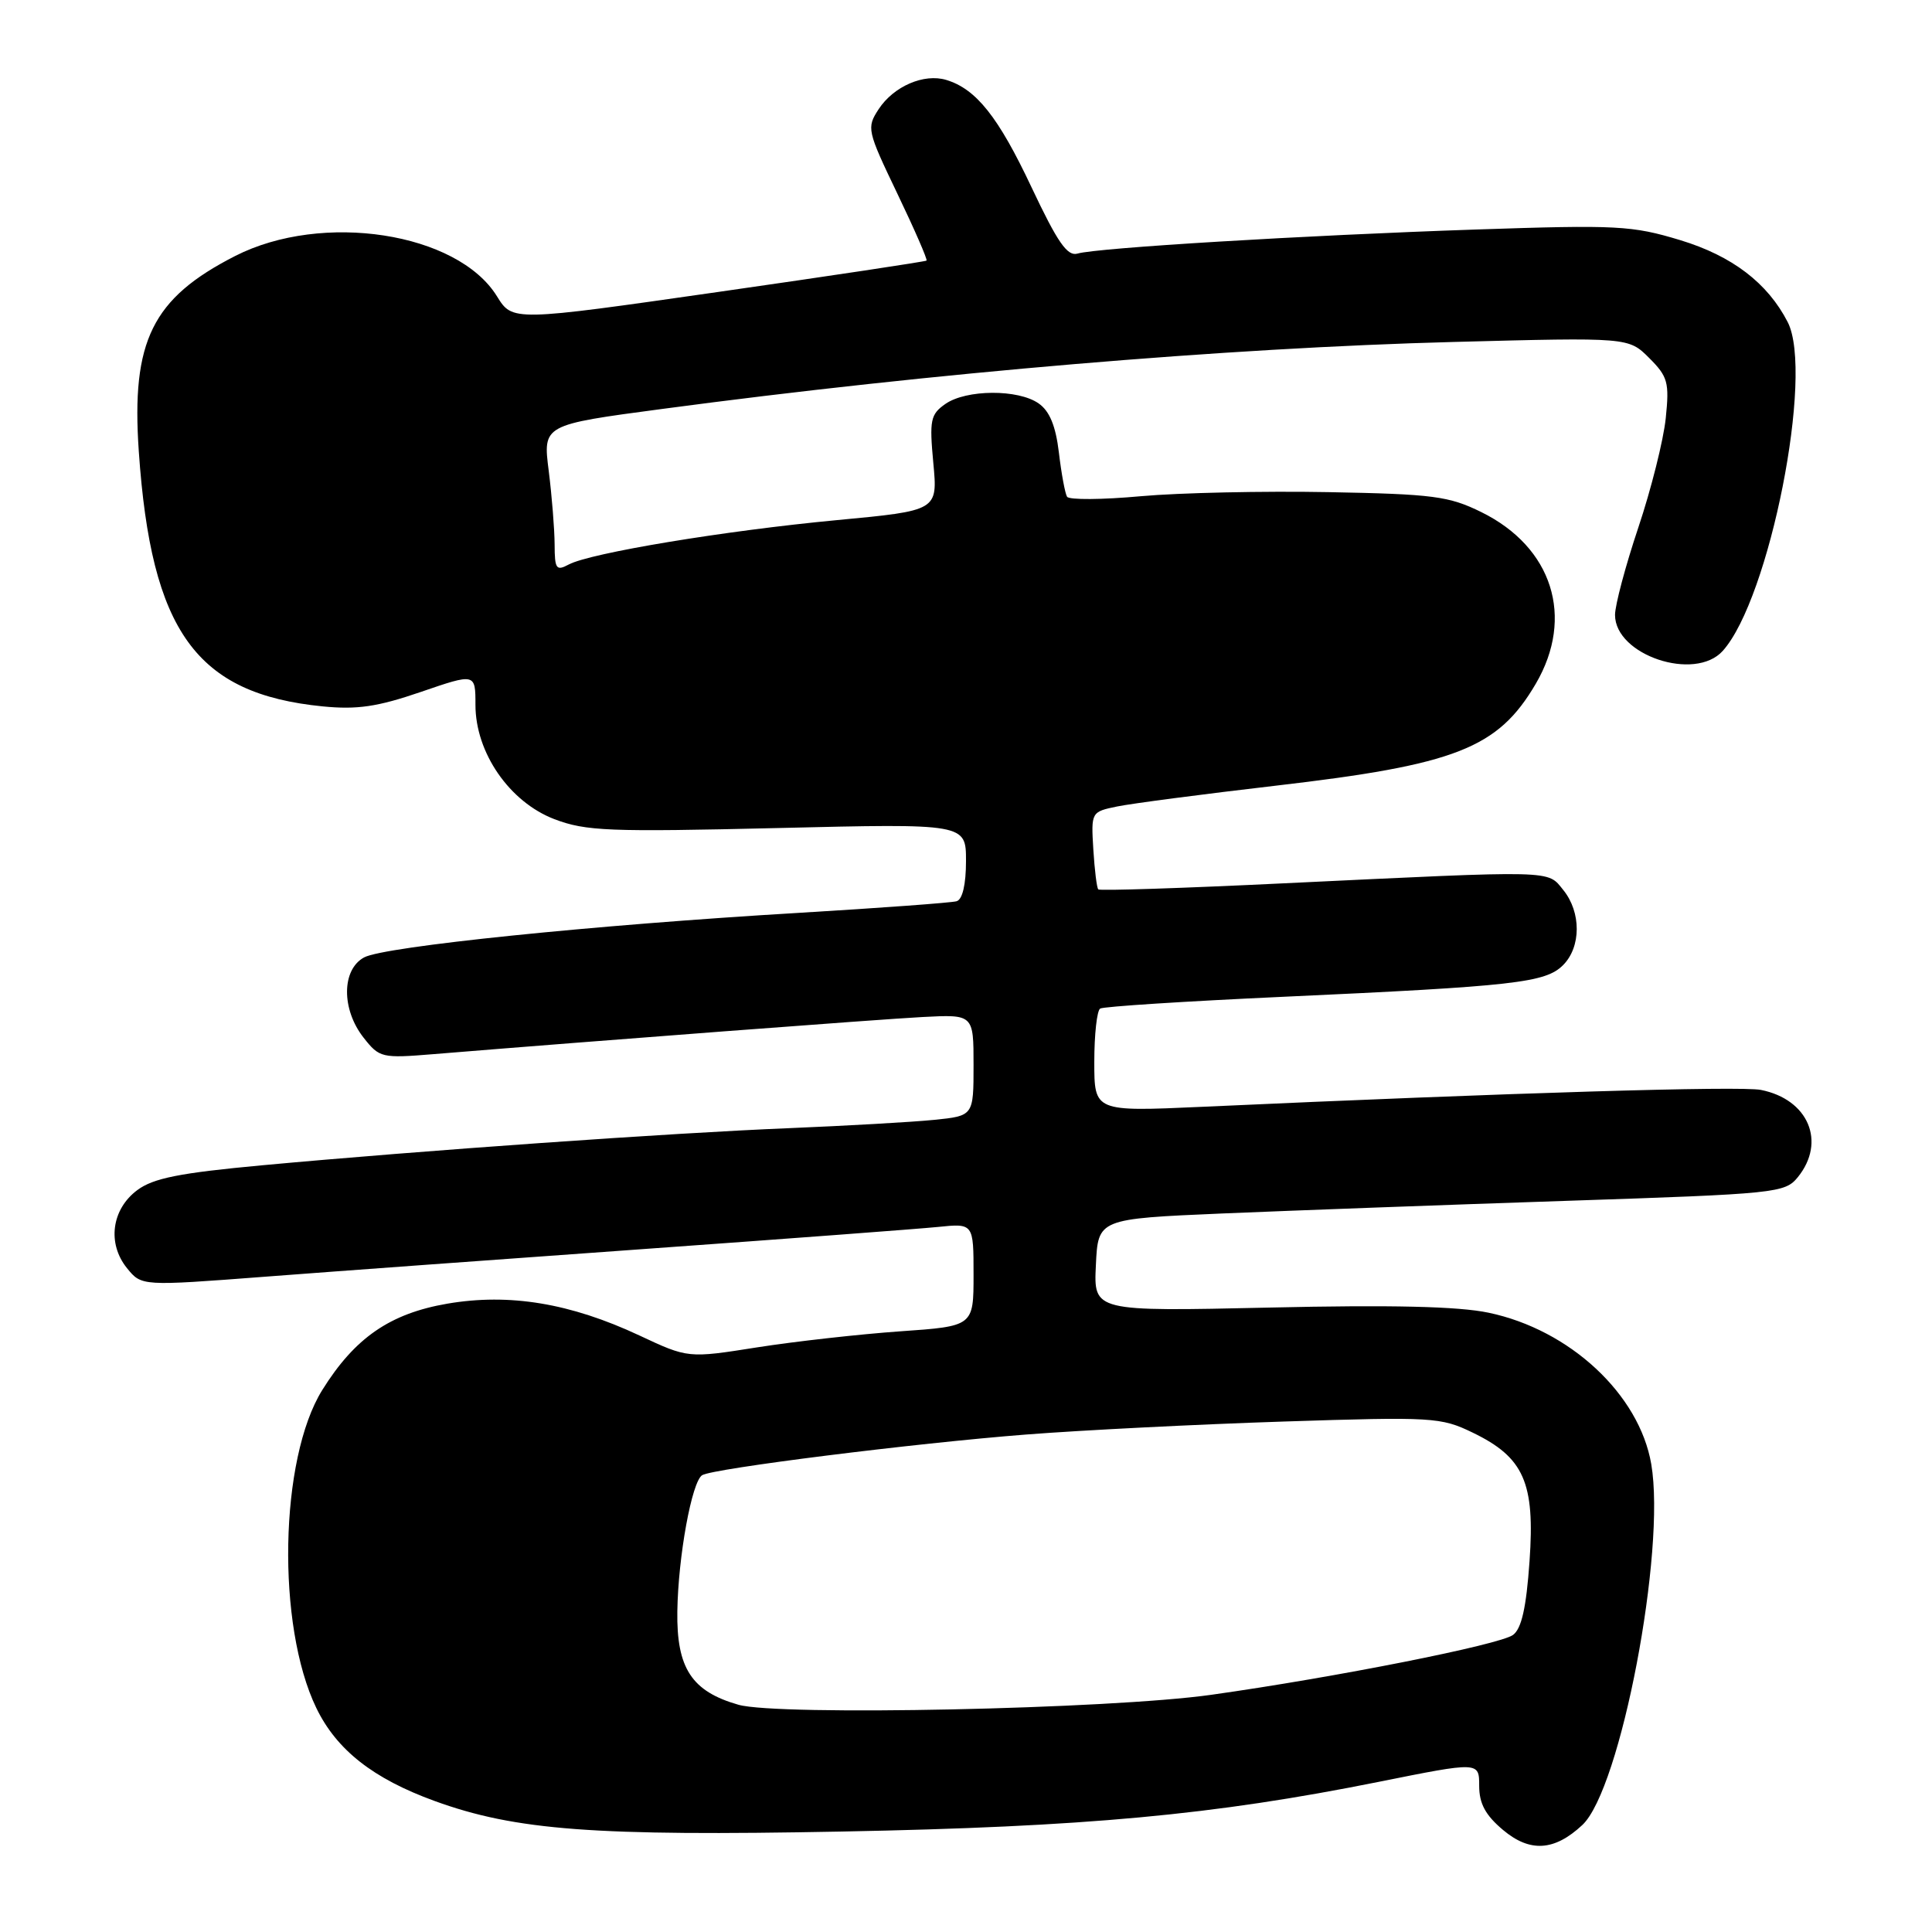 <?xml version="1.0" encoding="UTF-8" standalone="no"?>
<!DOCTYPE svg PUBLIC "-//W3C//DTD SVG 1.1//EN" "http://www.w3.org/Graphics/SVG/1.1/DTD/svg11.dtd" >
<svg xmlns="http://www.w3.org/2000/svg" xmlns:xlink="http://www.w3.org/1999/xlink" version="1.1" viewBox="0 0 256 256">
 <g >
 <path fill="currentColor"
d=" M 209.66 241.83 C 214.74 237.10 220.77 205.49 218.80 194.00 C 217.21 184.75 208.01 176.19 197.24 173.94 C 193.26 173.10 184.37 172.89 168.21 173.26 C 144.91 173.78 144.91 173.78 145.21 167.64 C 145.50 161.50 145.50 161.50 162.00 160.79 C 171.07 160.41 191.54 159.65 207.48 159.12 C 235.50 158.19 236.51 158.08 238.23 155.97 C 242.00 151.30 239.62 145.67 233.33 144.42 C 230.63 143.88 200.04 144.80 159.25 146.66 C 145.00 147.30 145.00 147.30 145.00 140.71 C 145.00 137.08 145.35 133.90 145.78 133.64 C 146.21 133.37 157.12 132.67 170.03 132.08 C 200.66 130.68 204.78 130.22 207.11 127.89 C 209.52 125.48 209.53 120.88 207.15 117.94 C 204.99 115.27 206.40 115.31 170.19 117.04 C 156.82 117.69 145.72 118.05 145.53 117.85 C 145.33 117.66 145.04 115.27 144.87 112.54 C 144.57 107.60 144.59 107.57 148.04 106.86 C 149.94 106.47 159.39 105.23 169.02 104.11 C 192.94 101.33 198.48 99.16 203.50 90.60 C 208.66 81.79 205.71 72.50 196.29 67.86 C 191.99 65.74 189.92 65.47 176.00 65.21 C 167.47 65.05 156.31 65.29 151.18 65.75 C 146.06 66.22 141.65 66.25 141.39 65.82 C 141.13 65.40 140.64 62.77 140.31 59.98 C 139.89 56.44 139.08 54.47 137.63 53.46 C 134.92 51.55 128.03 51.59 125.26 53.53 C 123.29 54.91 123.14 55.66 123.67 61.36 C 124.26 67.66 124.26 67.66 110.88 68.92 C 96.02 70.32 78.23 73.27 75.36 74.80 C 73.70 75.69 73.50 75.40 73.49 72.15 C 73.48 70.14 73.13 65.75 72.71 62.40 C 71.93 56.29 71.93 56.29 87.72 54.19 C 123.66 49.39 162.52 46.10 192.65 45.31 C 215.79 44.70 215.79 44.70 218.53 47.44 C 221.00 49.91 221.21 50.67 220.72 55.42 C 220.42 58.31 218.79 64.82 217.09 69.89 C 215.39 74.96 214.00 80.18 214.00 81.48 C 214.00 86.81 224.58 90.35 228.27 86.25 C 234.48 79.35 240.38 49.51 236.88 42.68 C 234.22 37.50 229.52 33.91 222.64 31.82 C 216.26 29.89 214.31 29.78 195.63 30.41 C 172.82 31.18 145.35 32.84 142.78 33.60 C 141.43 34.00 140.14 32.14 136.68 24.81 C 132.29 15.49 129.35 11.79 125.38 10.59 C 122.43 9.70 118.42 11.43 116.43 14.46 C 114.81 16.94 114.89 17.28 118.90 25.65 C 121.18 30.40 122.92 34.40 122.77 34.53 C 122.62 34.66 110.22 36.53 95.20 38.68 C 67.91 42.59 67.91 42.59 65.85 39.26 C 60.61 30.79 42.71 28.03 31.16 33.92 C 20.18 39.52 17.38 45.18 18.39 59.79 C 20.03 83.68 25.99 91.94 42.76 93.60 C 47.31 94.05 50.00 93.66 55.75 91.69 C 63.00 89.20 63.00 89.20 63.00 93.40 C 63.00 99.74 67.51 106.26 73.45 108.54 C 77.63 110.13 80.66 110.25 103.05 109.72 C 128.00 109.12 128.00 109.12 128.00 114.09 C 128.00 117.21 127.53 119.20 126.75 119.42 C 126.06 119.62 116.64 120.31 105.81 120.96 C 78.63 122.57 50.95 125.41 48.25 126.86 C 45.26 128.47 45.22 133.74 48.18 137.50 C 50.28 140.17 50.58 140.24 57.43 139.68 C 79.68 137.86 116.44 135.07 122.25 134.76 C 129.00 134.41 129.00 134.41 129.00 141.13 C 129.00 147.86 129.00 147.86 123.75 148.39 C 120.86 148.68 112.20 149.17 104.50 149.49 C 88.96 150.12 55.88 152.45 34.70 154.41 C 23.81 155.42 20.33 156.11 18.20 157.69 C 14.78 160.23 14.18 164.77 16.83 168.04 C 18.76 170.42 18.76 170.42 35.13 169.17 C 44.13 168.48 66.80 166.83 85.50 165.49 C 104.20 164.15 121.64 162.84 124.25 162.58 C 129.00 162.09 129.00 162.09 129.00 168.91 C 129.00 175.73 129.00 175.73 119.25 176.41 C 113.89 176.79 105.38 177.74 100.34 178.53 C 91.17 179.98 91.17 179.98 84.71 176.95 C 75.56 172.67 67.50 171.34 59.29 172.74 C 51.67 174.05 47.02 177.26 42.70 184.19 C 37.03 193.31 36.62 215.38 41.92 226.33 C 44.61 231.88 49.45 235.68 57.59 238.64 C 68.32 242.54 78.78 243.32 111.50 242.69 C 143.83 242.07 160.78 240.50 182.66 236.11 C 196.00 233.43 196.00 233.43 196.00 236.63 C 196.00 238.99 196.83 240.52 199.16 242.48 C 202.73 245.48 205.96 245.28 209.66 241.83 Z  M 97.85 225.89 C 91.65 224.12 89.64 221.05 89.75 213.52 C 89.86 206.22 91.67 196.32 93.04 195.47 C 94.49 194.58 121.20 191.23 136.00 190.08 C 143.43 189.50 158.78 188.73 170.12 188.36 C 189.85 187.72 190.93 187.79 195.14 189.83 C 201.93 193.11 203.41 196.46 202.67 206.88 C 202.24 213.04 201.61 215.81 200.48 216.64 C 198.69 217.94 177.04 222.24 160.50 224.57 C 147.04 226.47 103.14 227.39 97.85 225.89 Z "/>
</g>
</svg>
